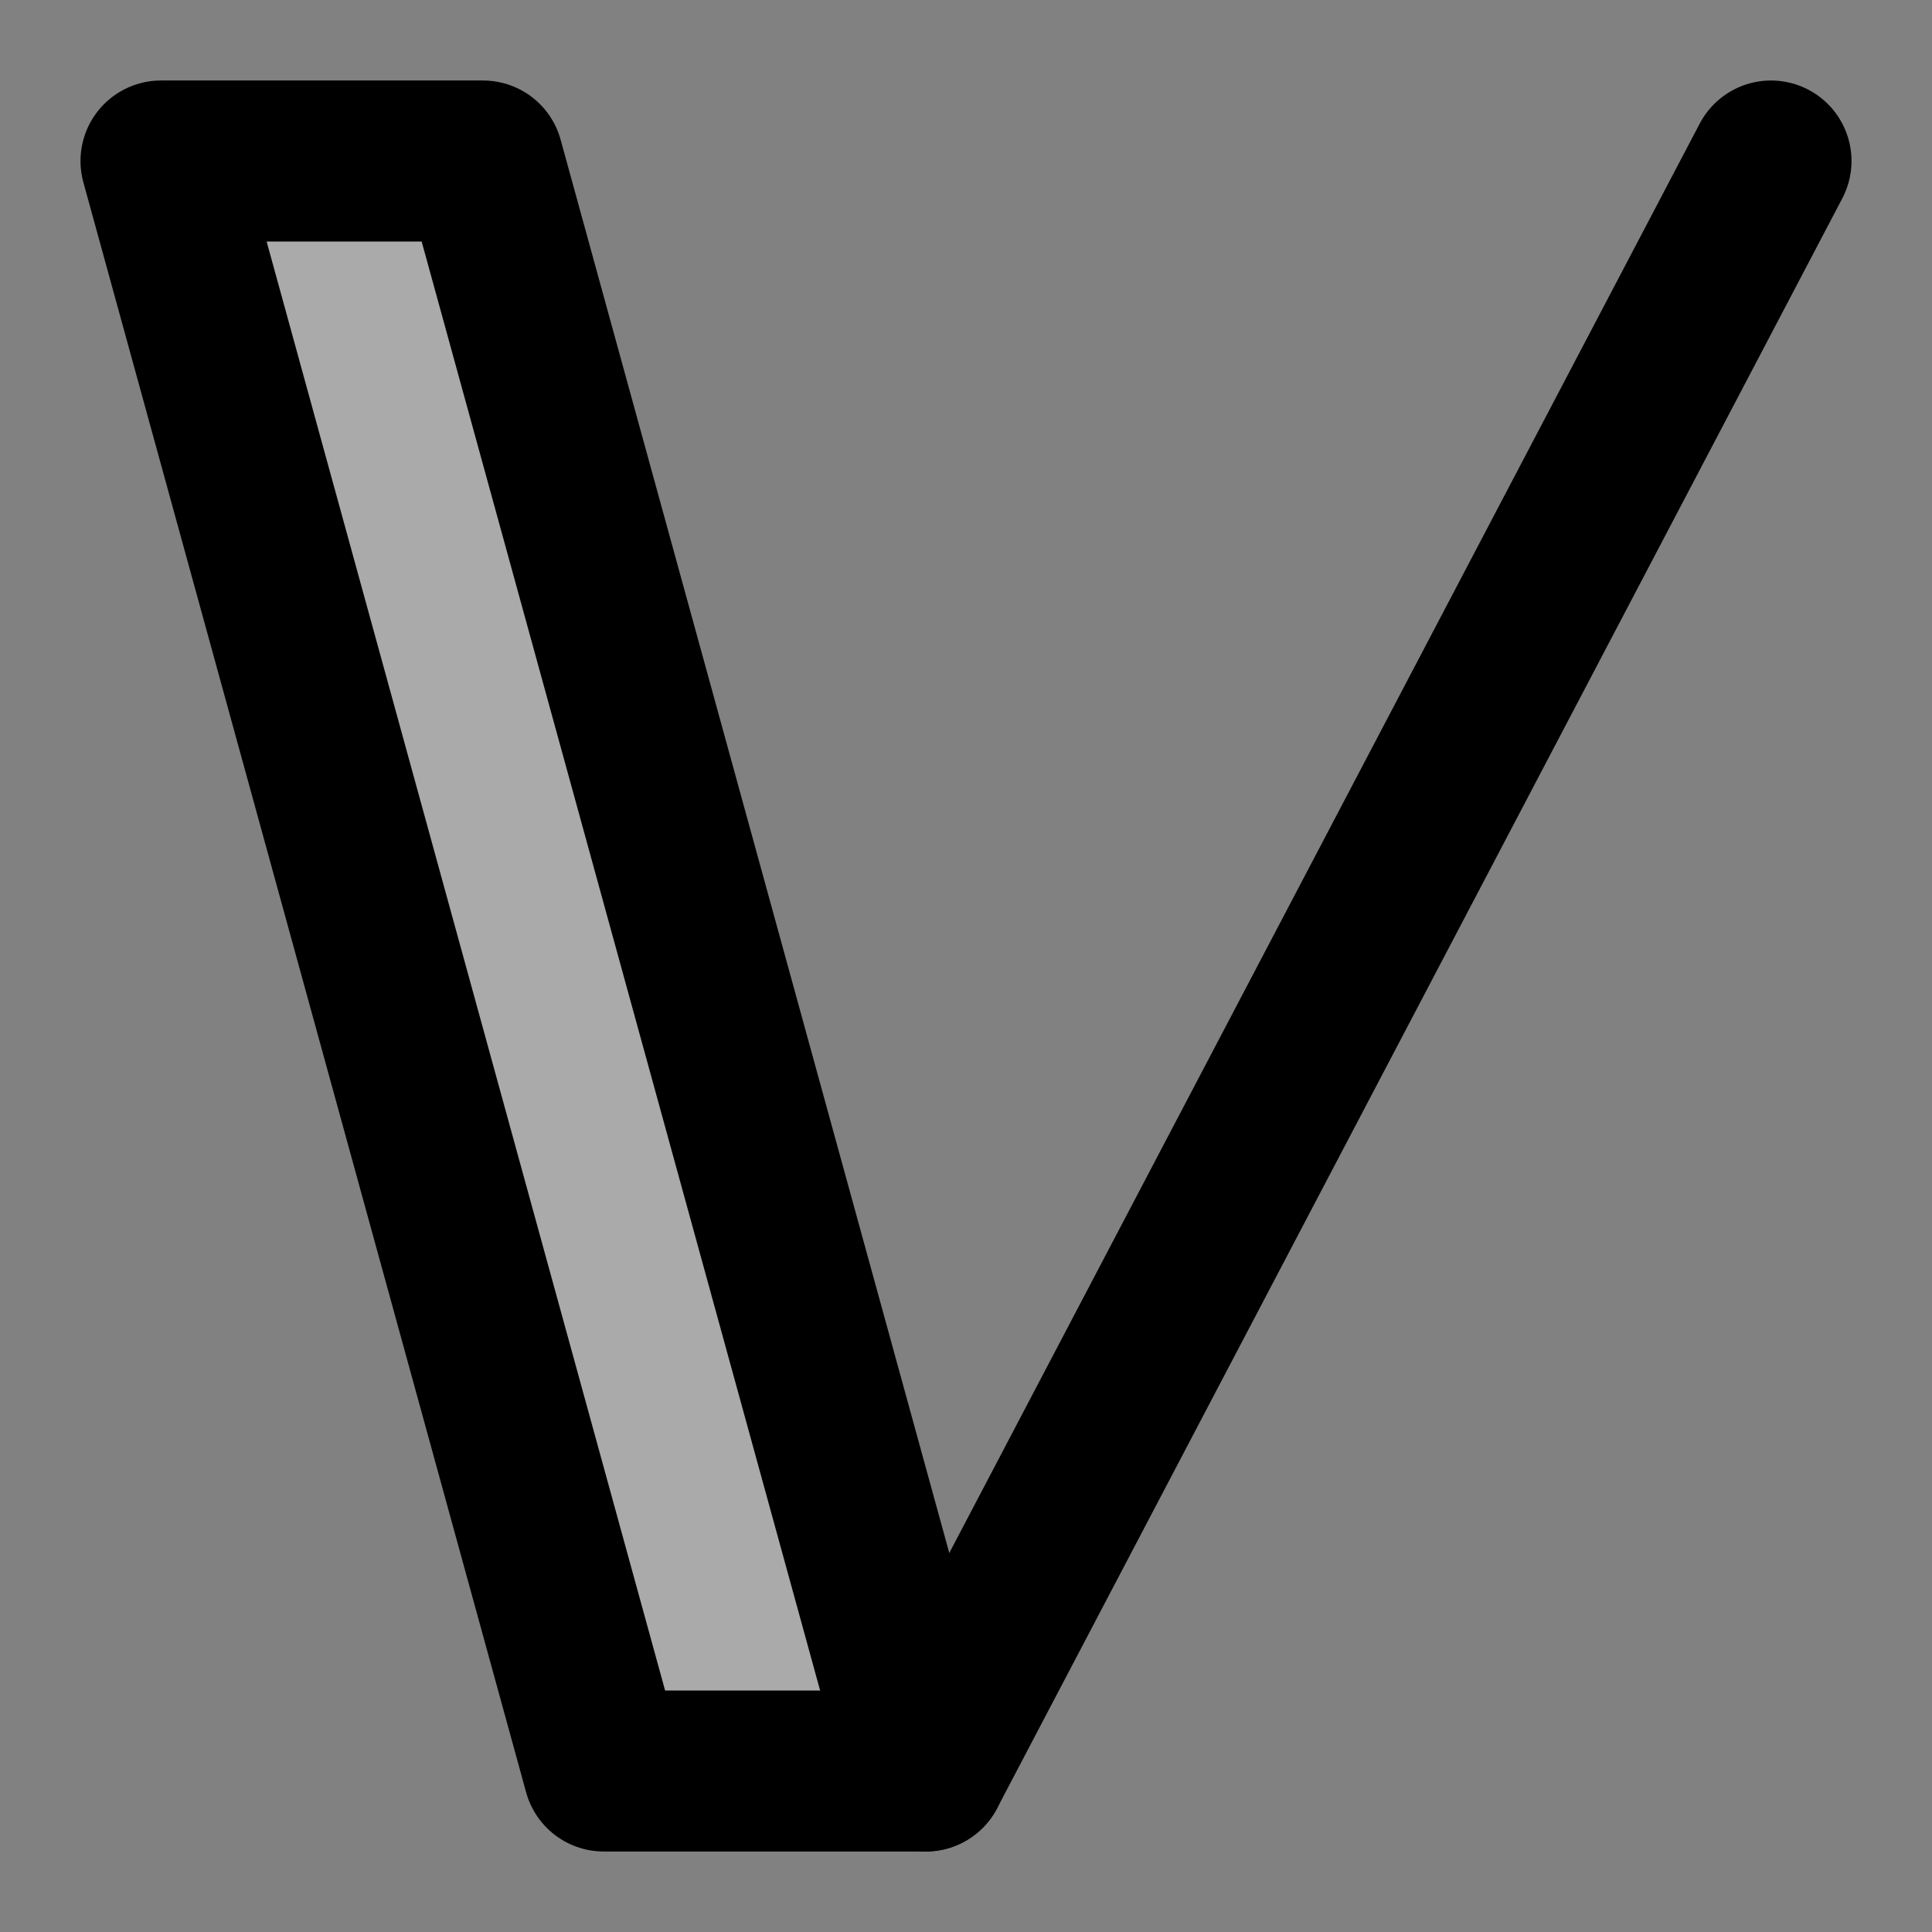 <svg width="48" height="48" viewBox="0 0 48 48" fill="none" xmlns="http://www.w3.org/2000/svg">
<rect x="0" y="0" width="48" height="48" fill="#808080" stroke="none"/>
<rect width="48" height="48" fill="white" fill-opacity="0.01"/>
<path d="M12 4H4L15 44H23L12 4Z" fill="#aaa" stroke="black" stroke-width="4" stroke-linejoin="round"/>
<path d="M23 44L44 4" stroke="black" stroke-width="4" stroke-linecap="round" stroke-linejoin="round"/>
</svg>
